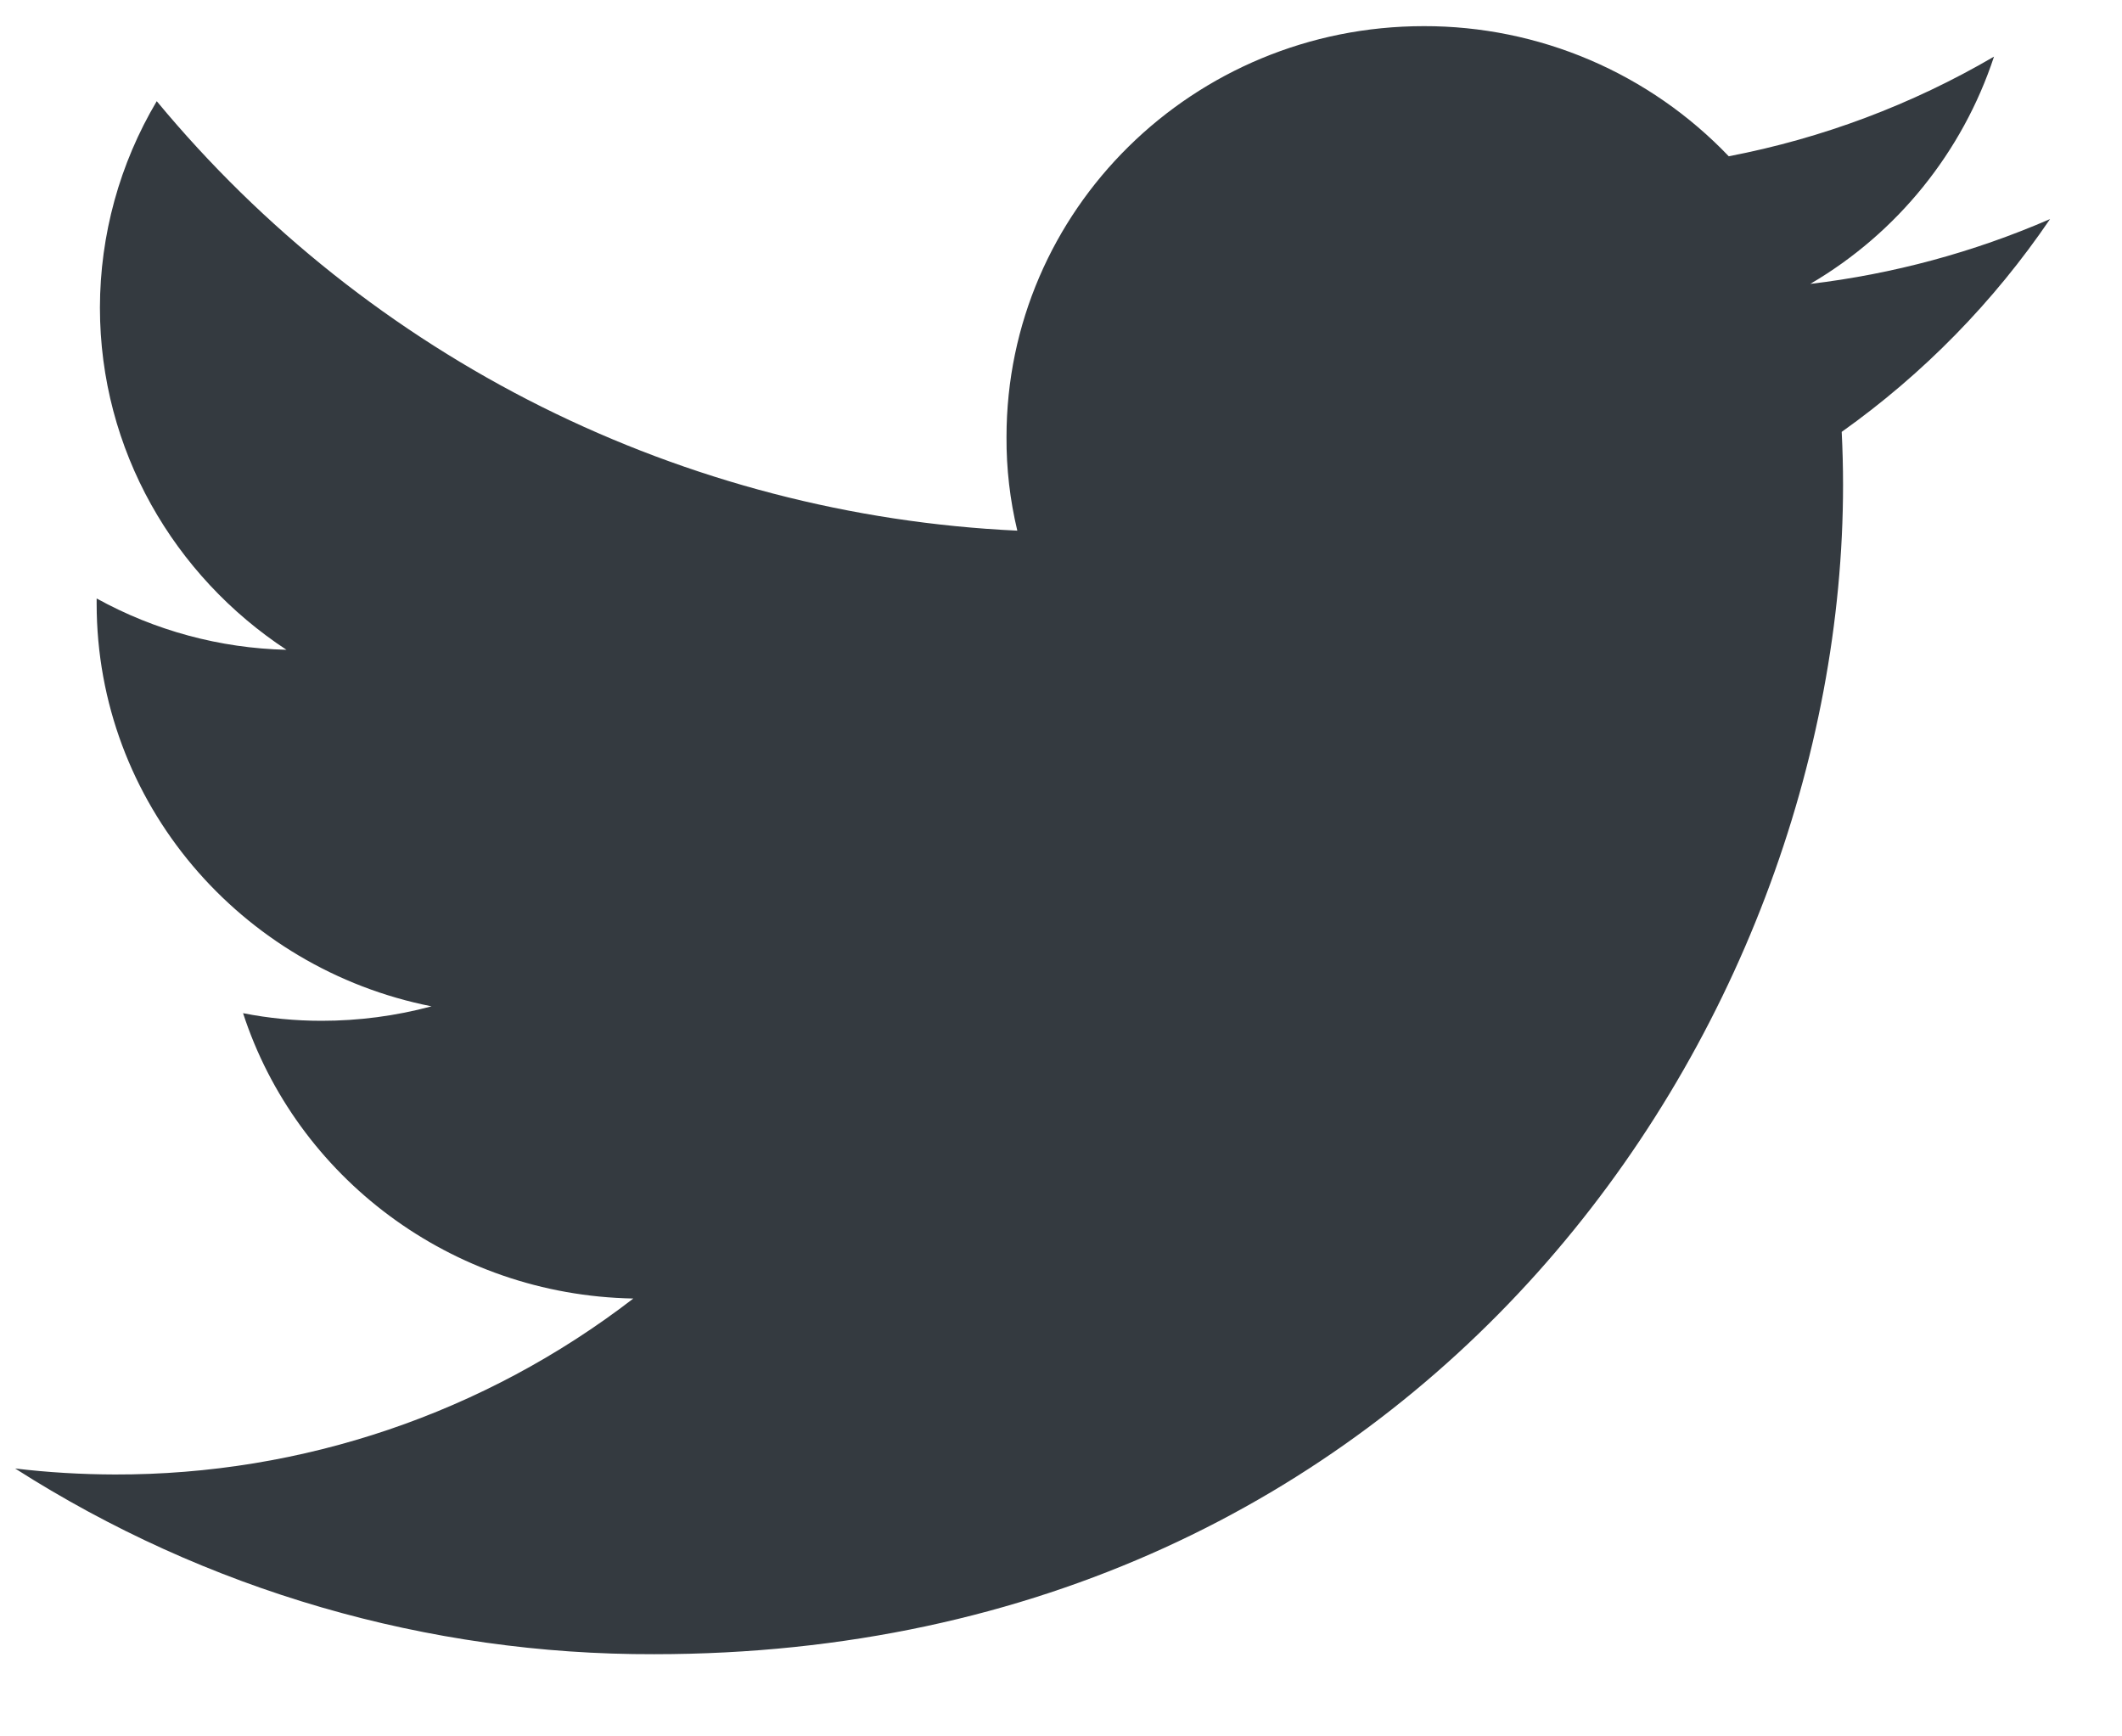 <svg width="22" height="18" viewBox="0 0 22 18" fill="none" xmlns="http://www.w3.org/2000/svg">
<path d="M21.254 2.271C20.462 2.615 19.625 2.841 18.768 2.943C19.669 2.416 20.346 1.578 20.673 0.587C19.821 1.085 18.892 1.434 17.923 1.62C17.515 1.193 17.025 0.853 16.482 0.621C15.938 0.389 15.353 0.27 14.762 0.271C12.371 0.271 10.435 2.178 10.435 4.53C10.433 4.857 10.471 5.183 10.547 5.501C8.832 5.421 7.152 4.983 5.616 4.217C4.079 3.45 2.72 2.371 1.625 1.049C1.24 1.697 1.037 2.436 1.036 3.189C1.036 4.666 1.806 5.971 2.97 6.736C2.281 6.72 1.605 6.537 1.002 6.204V6.257C1.002 8.323 2.496 10.041 4.474 10.432C4.102 10.532 3.719 10.582 3.334 10.582C3.061 10.582 2.788 10.556 2.52 10.503C3.07 12.195 4.67 13.426 6.566 13.461C5.026 14.648 3.135 15.29 1.19 15.285C0.845 15.284 0.5 15.264 0.157 15.223C2.135 16.486 4.435 17.155 6.782 17.148C14.753 17.148 19.108 10.657 19.108 5.026C19.108 4.842 19.103 4.657 19.094 4.477C19.94 3.876 20.671 3.129 21.254 2.271Z" fill="#343A40"/>
</svg>
